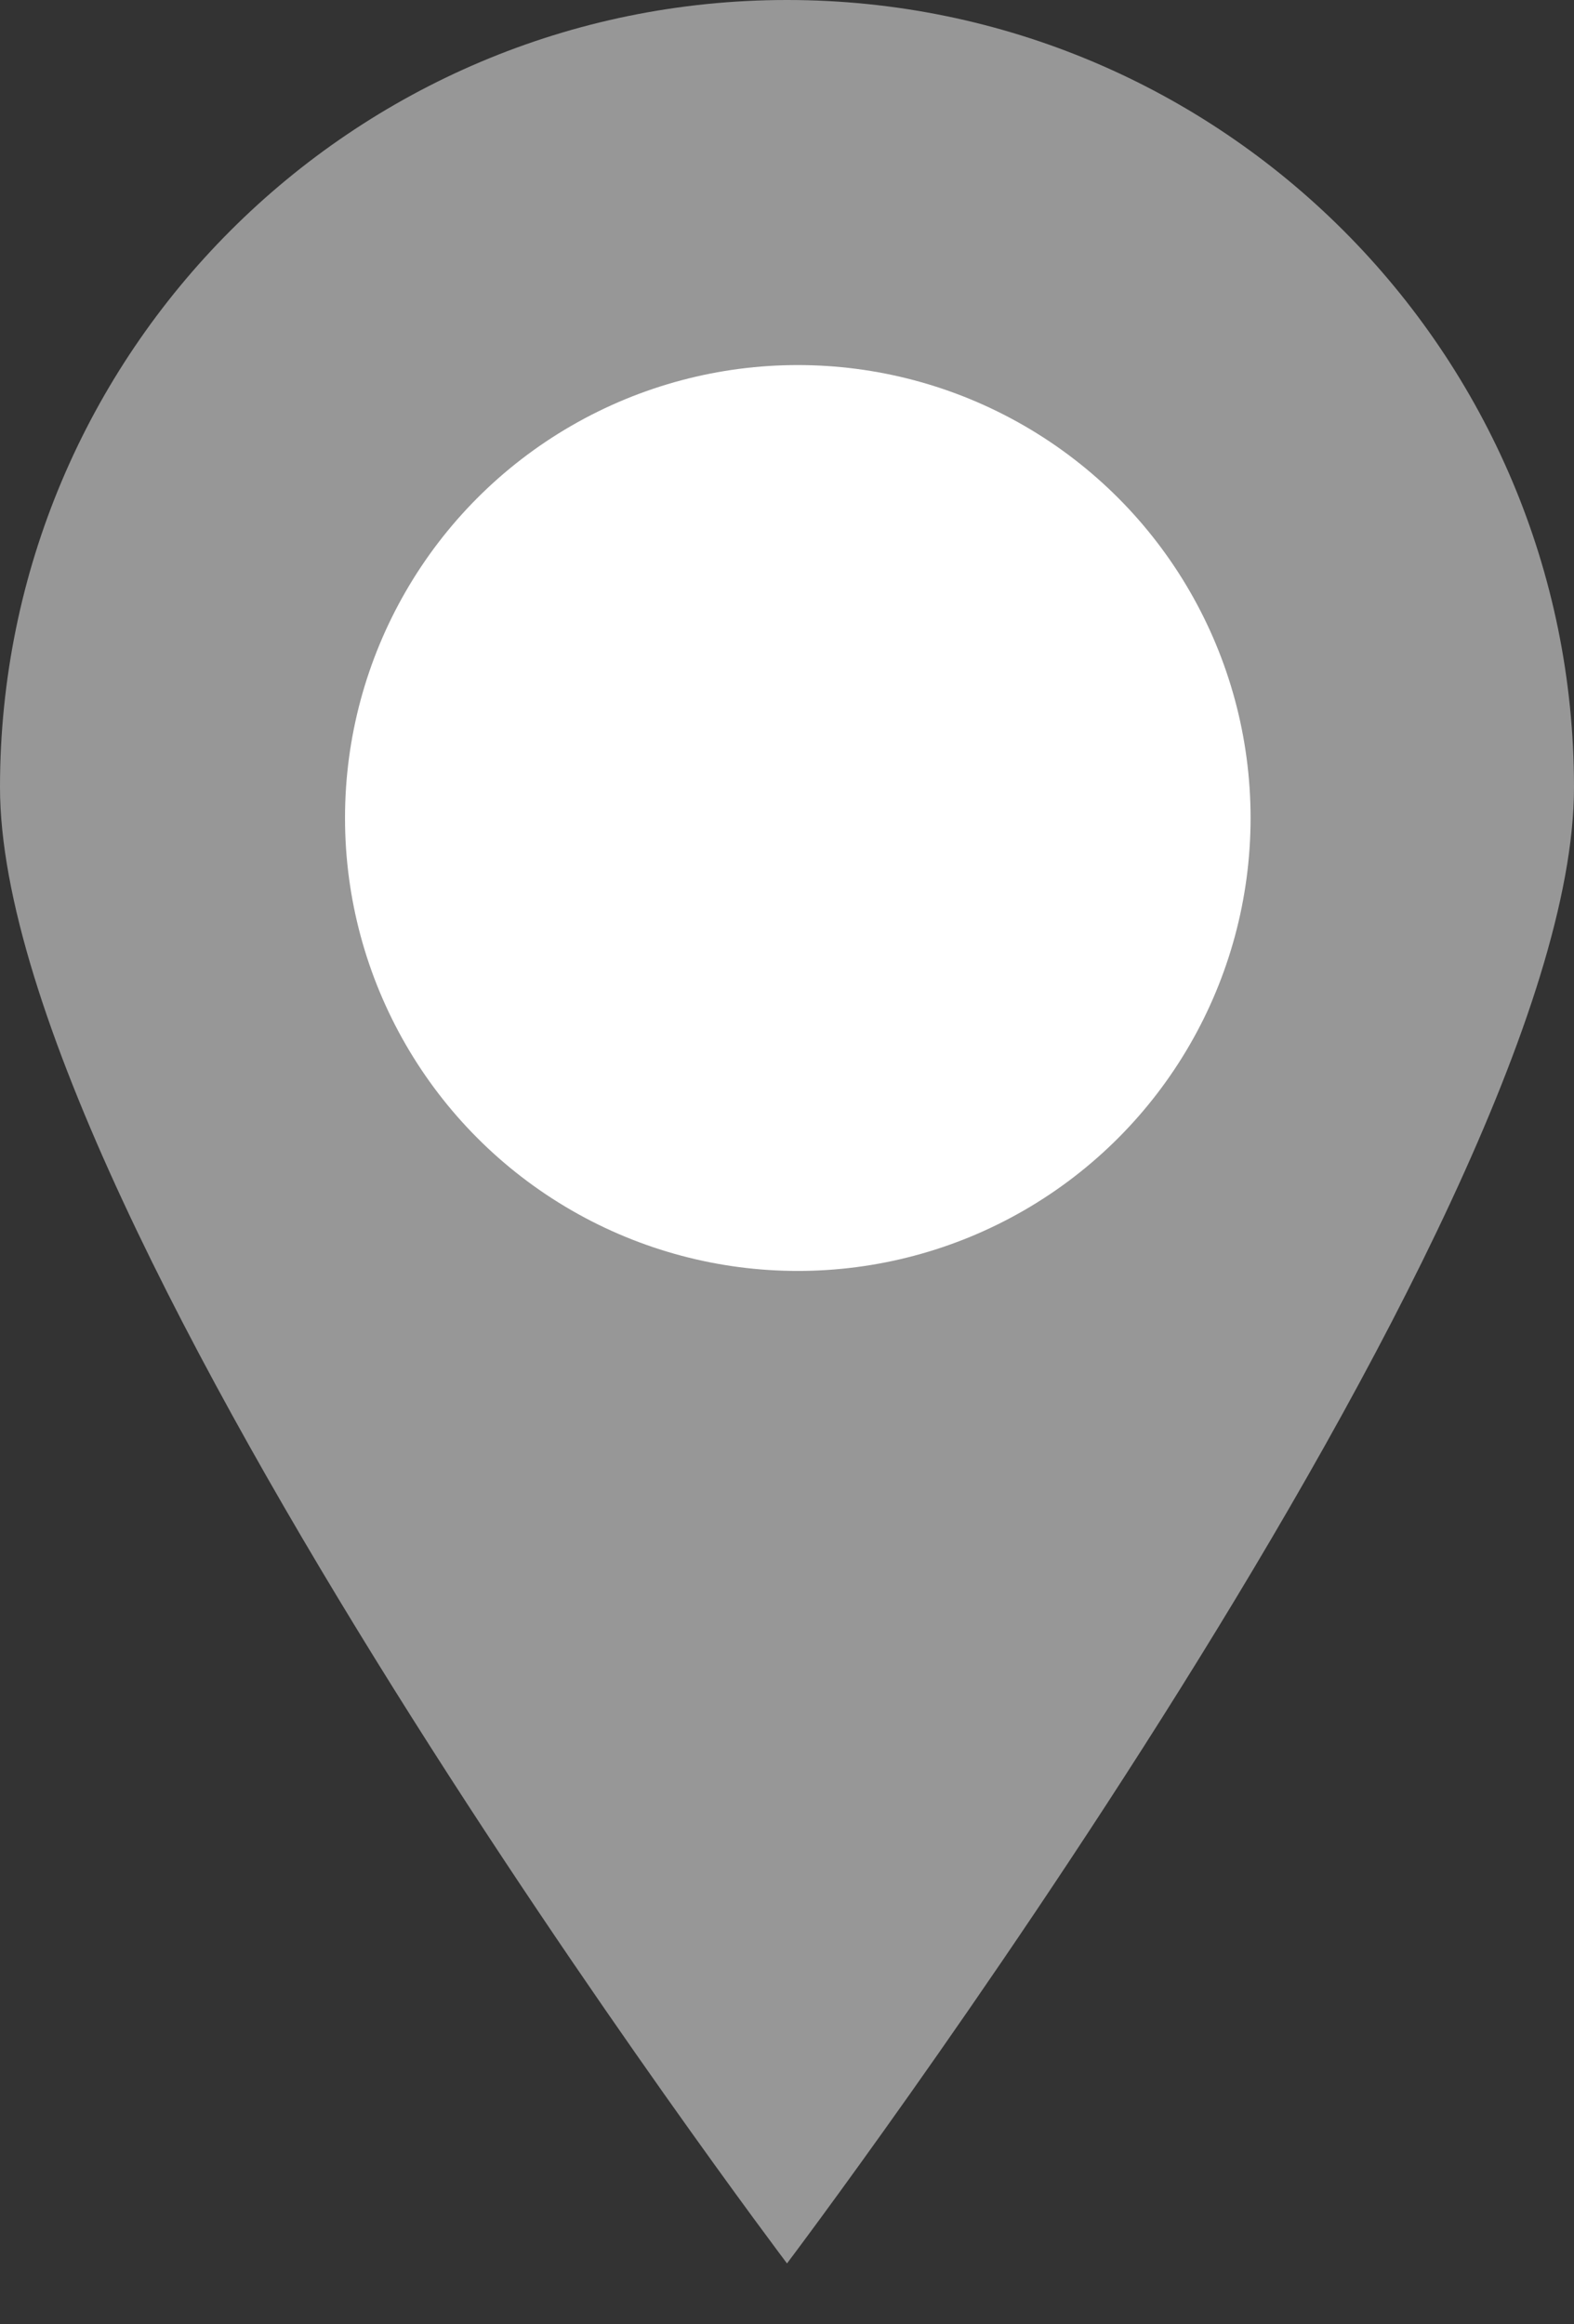 <svg width="21" height="31" viewBox="0 0 21 31" fill="none" xmlns="http://www.w3.org/2000/svg">
<rect x="0" y="0" width="21" height="31" fill="#333333" stroke="none"/>
<path d="M21 10.5C21 16.299 10.5 30.188 10.5 30.188C10.5 30.188 0 16.299 0 10.5C0 4.701 4.701 0 10.5 0C16.299 0 21 4.701 21 10.5Z" fill="#979797"/>
<circle cx="10.644" cy="10.91" r="6.041" fill="white"/>
</svg>

